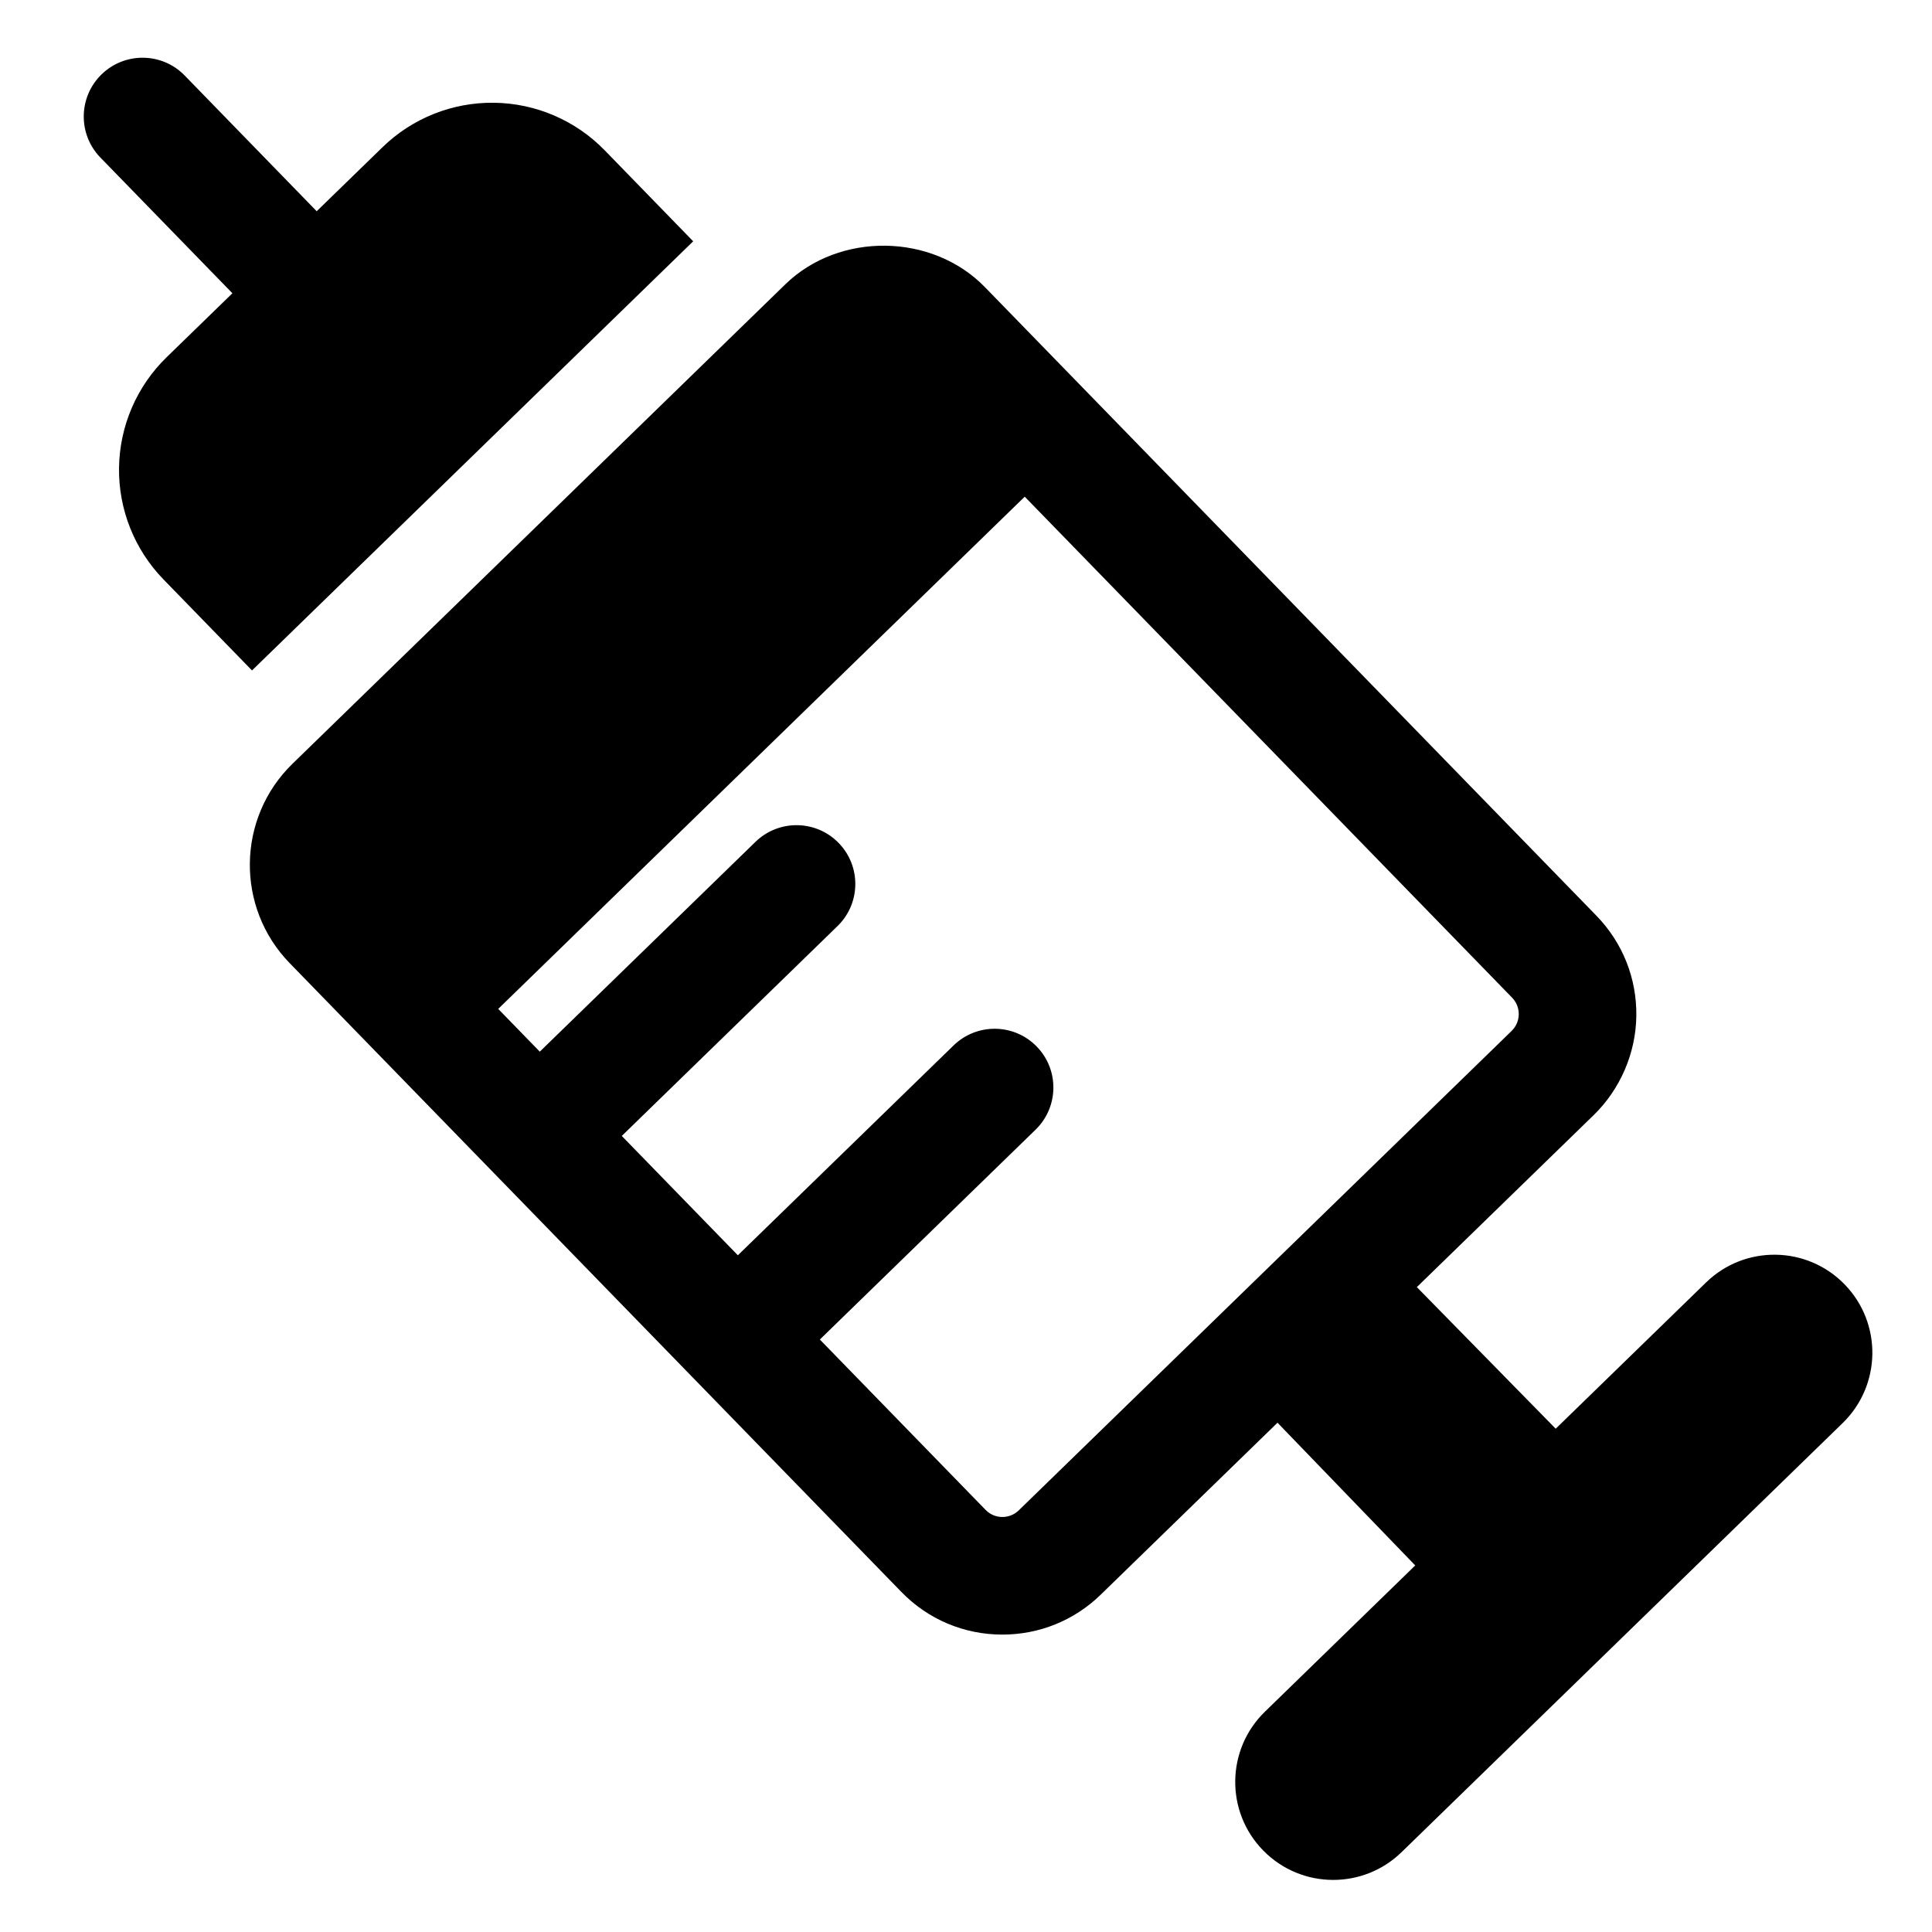 <?xml version="1.0" encoding="utf-8"?>
<!-- Generator: Adobe Illustrator 16.0.0, SVG Export Plug-In . SVG Version: 6.00 Build 0)  -->
<!DOCTYPE svg PUBLIC "-//W3C//DTD SVG 1.1//EN" "http://www.w3.org/Graphics/SVG/1.1/DTD/svg11.dtd">
<svg version="1.1" id="Layer_1" xmlns="http://www.w3.org/2000/svg" xmlns:xlink="http://www.w3.org/1999/xlink" x="0px" y="0px"
	 width="48px" height="48px" viewBox="0 0 48 48" enable-background="new 0 0 48 48" xml:space="preserve">
<g>
	<path d="M45.829,31.91c-0.938-0.964-2.479-0.985-3.442-0.048l-3.736,3.634l-3.45-3.518l4.392-4.272
		c0.662-0.644,1.049-1.542,1.061-2.464c0.013-0.935-0.339-1.82-0.992-2.492L24.467,7.131c-1.306-1.341-3.614-1.373-4.955-0.068
		L7.266,18.976c-1.385,1.348-1.415,3.571-0.067,4.955l15.194,15.619c0.665,0.684,1.557,1.061,2.511,1.061
		c0.918,0,1.786-0.352,2.443-0.992l4.392-4.272l3.422,3.546l-3.735,3.634c-0.964,0.938-0.985,2.479-0.048,3.442
		c0.478,0.491,1.111,0.737,1.745,0.737c0.612,0,1.225-0.229,1.698-0.689l10.96-10.662C46.745,34.415,46.766,32.874,45.829,31.91z
		 M25.311,37.524c-0.148,0.144-0.318,0.165-0.407,0.165c-0.091,0-0.269-0.023-0.417-0.176l-4.118-4.233l5.36-5.214
		c0.578-0.563,0.591-1.487,0.028-2.065c-0.562-0.578-1.486-0.59-2.065-0.028l-5.36,5.214l-2.884-2.965l5.36-5.214
		c0.578-0.562,0.591-1.487,0.028-2.065c-0.562-0.578-1.487-0.59-2.065-0.029l-5.36,5.214l-1.033-1.062L25.459,12.34l12.108,12.446
		c0.109,0.112,0.168,0.259,0.166,0.417c-0.002,0.153-0.066,0.302-0.176,0.409L25.311,37.524z"/>
	<path d="M17.222,5.995l-2.199-2.261c-0.722-0.742-1.709-1.167-2.744-1.181c-1.036-0.015-2.035,0.383-2.776,1.105l-1.635,1.59
		l-3.28-3.372c-0.562-0.578-1.487-0.59-2.065-0.028C1.945,2.411,1.932,3.335,2.494,3.914l3.28,3.372l-1.635,1.59
		c-0.742,0.722-1.167,1.709-1.182,2.745c-0.014,1.035,0.384,2.034,1.106,2.776l2.198,2.26L17.222,5.995z"/>
</g>
</svg>
